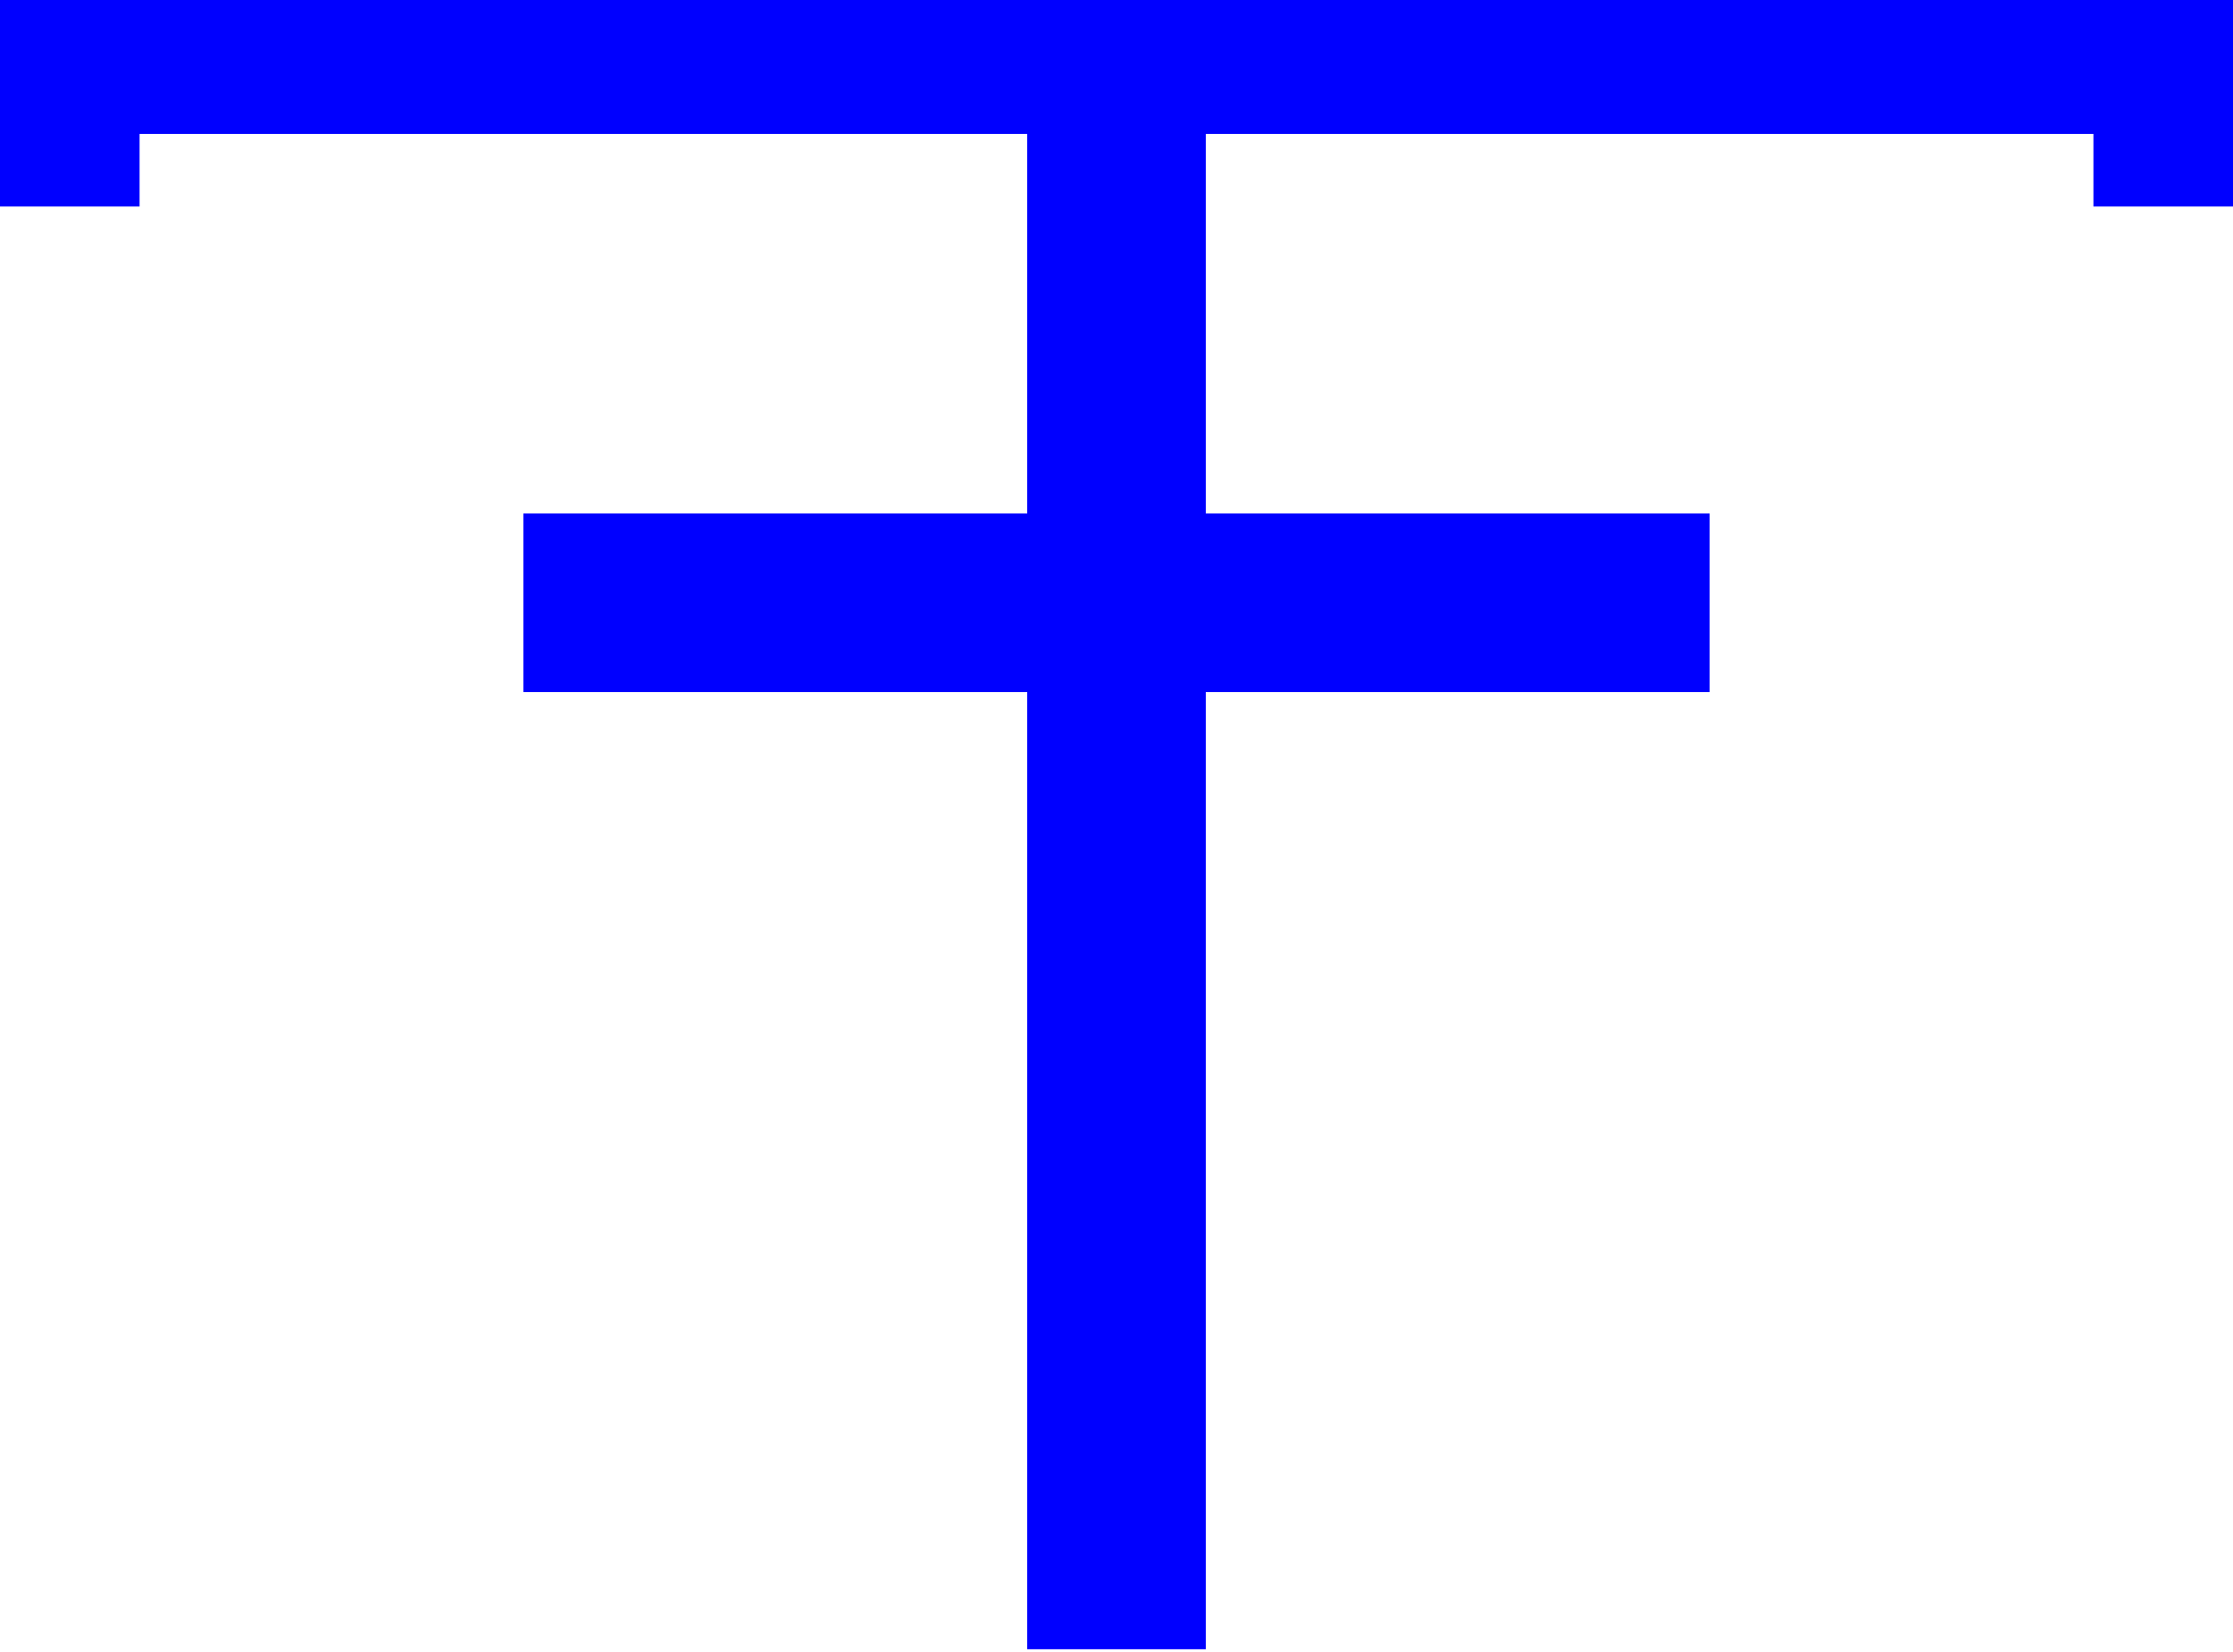<svg width="100" height="74" viewBox="0 0 100 74" fill="none" xmlns="http://www.w3.org/2000/svg">
<rect x="94.25" y="2.5" width="5.25" height="6.25" fill="#0000ff" stroke="#0000ff"/>
<rect x="0.5" y="2.5" width="5.25" height="6.25" fill="#0000ff" stroke="#0000ff"/>
<path d="M50 73.875V27M50 2H100M50 2H0M50 2V27M50 27H76.562" stroke="#0000ff" stroke-width="8"/>
<path d="M50 27H23.438" stroke="#0000ff" stroke-width="8"/>
</svg>
